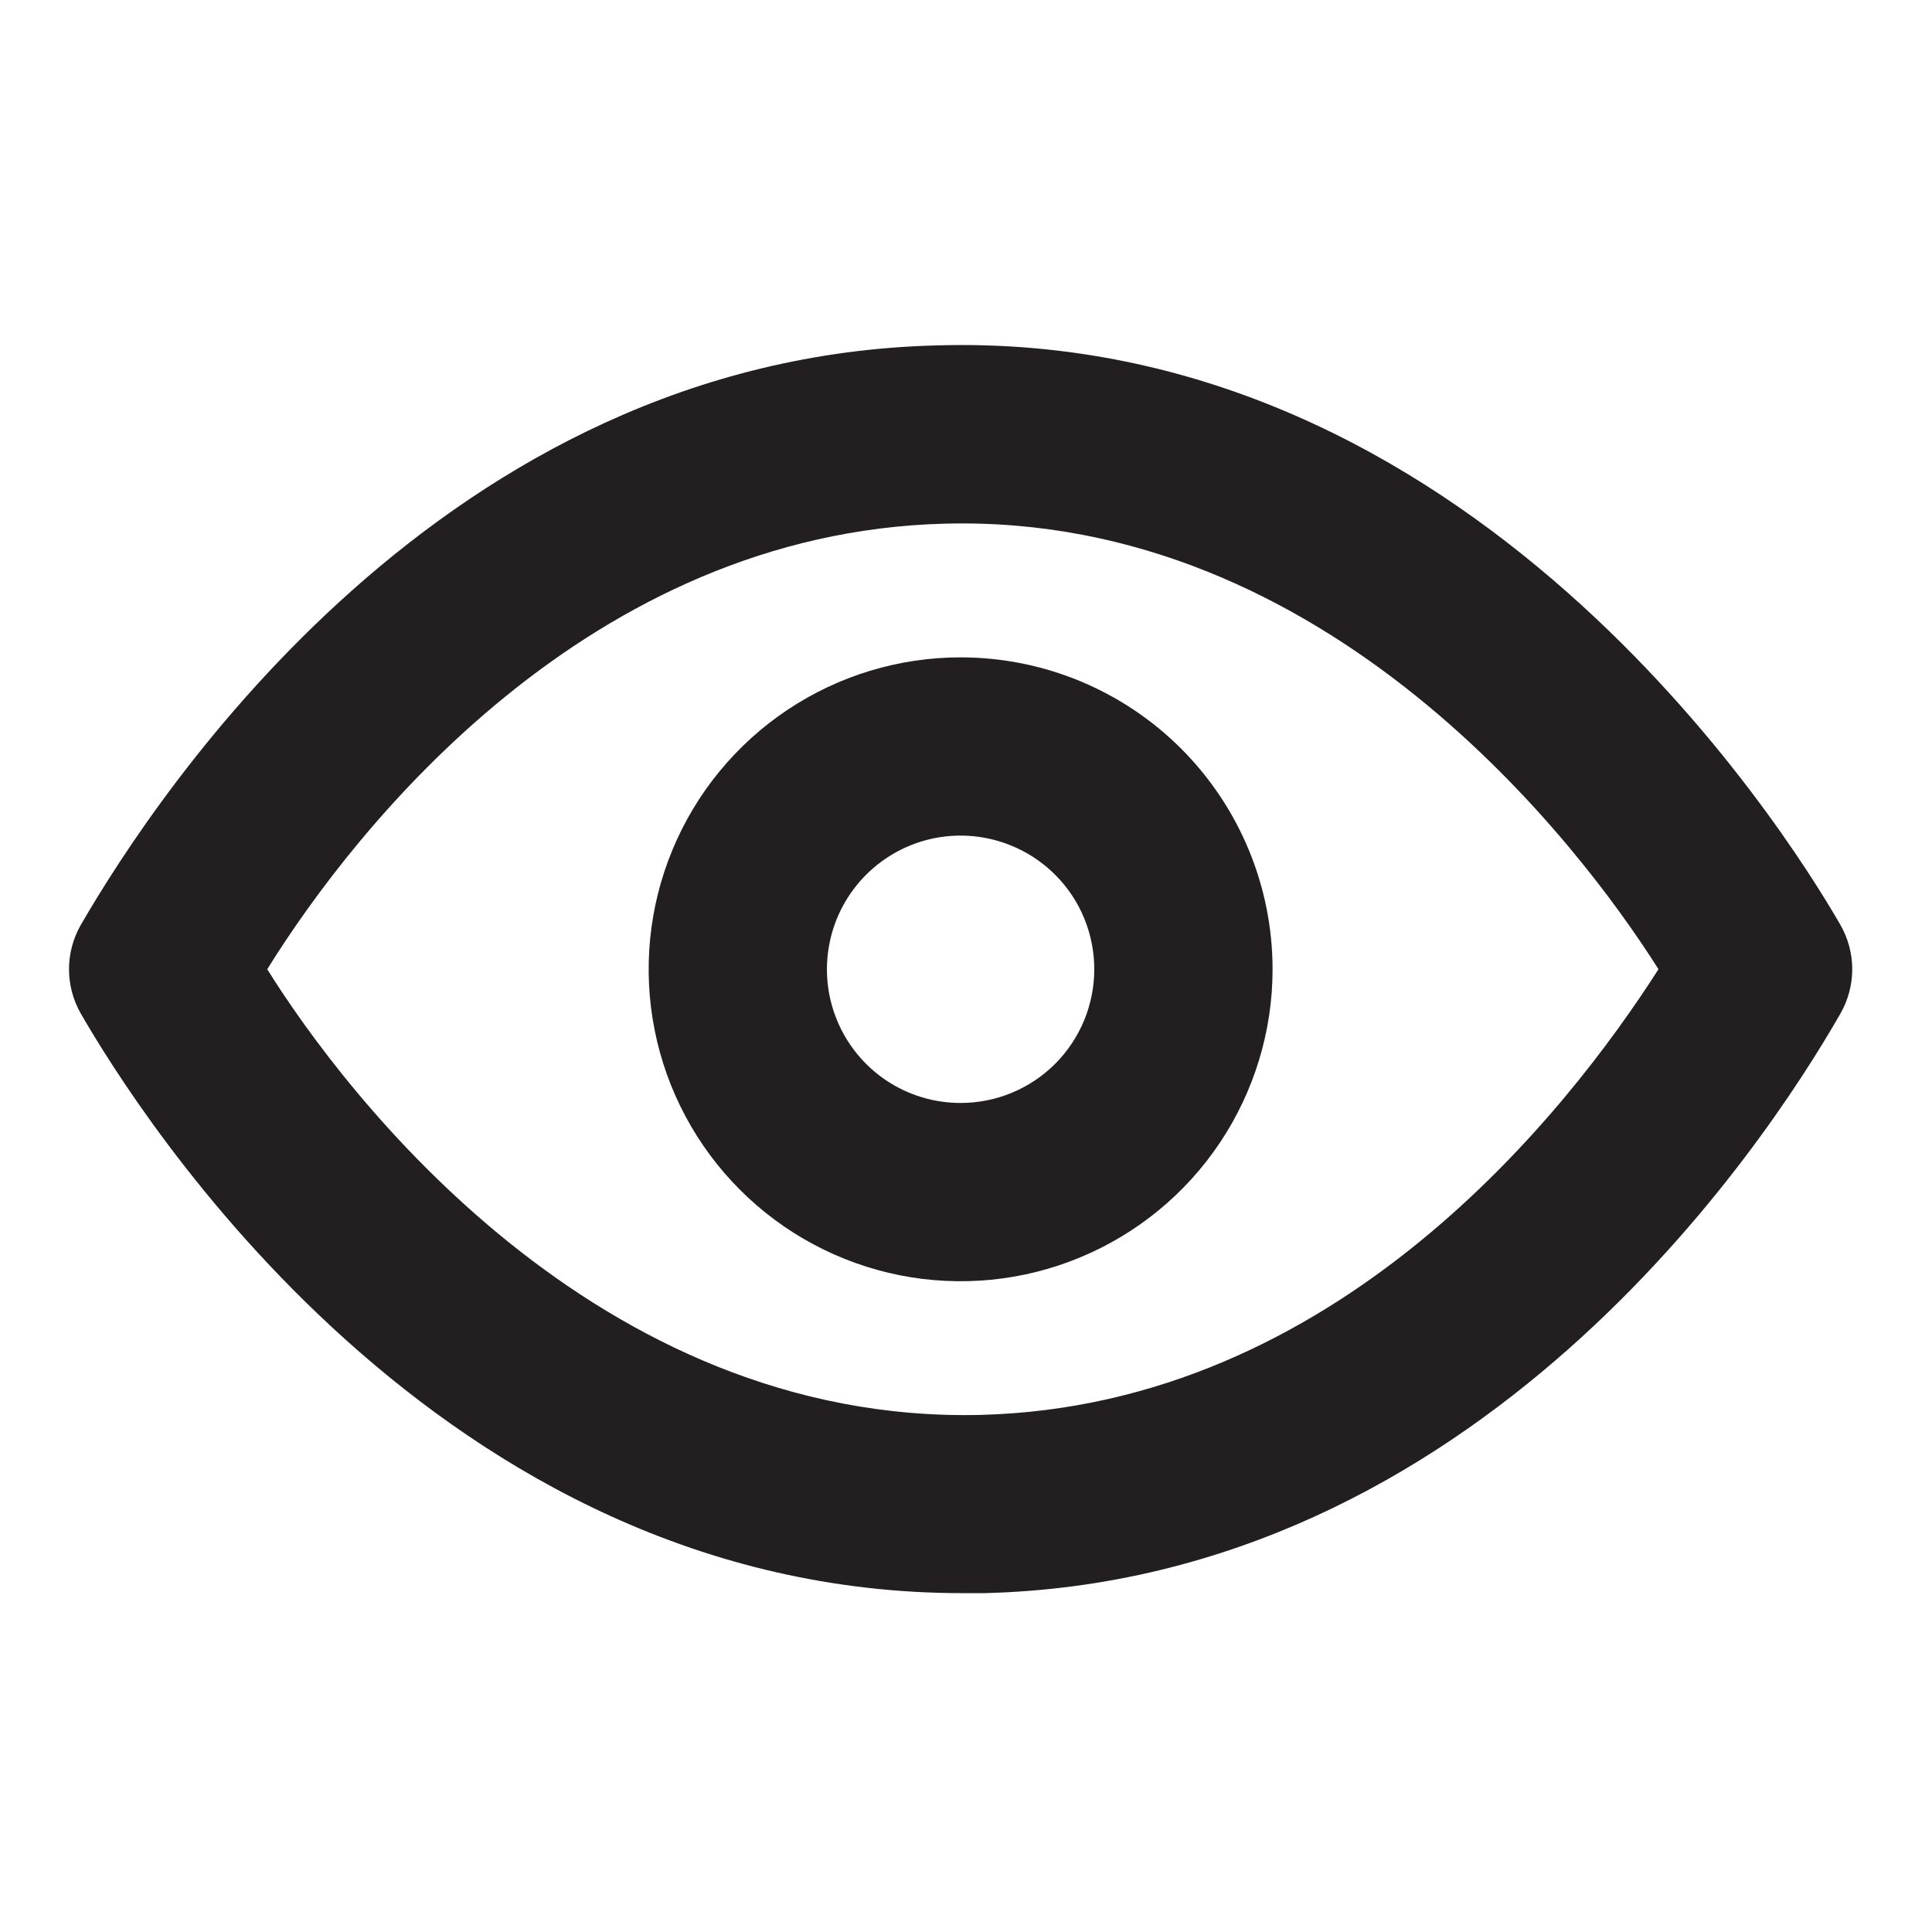 <svg width="28" height="28" viewBox="0 0 28 28" fill="none" xmlns="http://www.w3.org/2000/svg">
<path d="M26.671 13.401C25.844 11.968 21.297 4.773 13.573 5.006C6.43 5.186 2.297 11.464 1.173 13.401C1.06 13.598 1 13.82 1 14.047C1 14.274 1.06 14.497 1.173 14.693C1.987 16.101 6.34 23.089 13.948 23.089H14.271C21.413 22.908 25.56 16.631 26.671 14.693C26.784 14.497 26.844 14.274 26.844 14.047C26.844 13.82 26.784 13.598 26.671 13.401ZM14.206 20.506C8.639 20.635 5.009 15.868 3.873 14.047C5.164 11.968 8.536 7.718 13.702 7.589C19.244 7.447 22.886 12.226 24.036 14.047C22.705 16.127 19.373 20.376 14.206 20.506Z" fill="#231F20"/>
<path d="M13.922 9.527C13.028 9.527 12.154 9.792 11.41 10.289C10.667 10.786 10.087 11.492 9.745 12.318C9.403 13.144 9.313 14.053 9.488 14.93C9.662 15.807 10.093 16.612 10.725 17.244C11.357 17.877 12.163 18.307 13.04 18.482C13.917 18.656 14.826 18.567 15.652 18.224C16.478 17.882 17.184 17.303 17.681 16.559C18.177 15.816 18.443 14.942 18.443 14.048C18.443 12.849 17.966 11.699 17.119 10.851C16.271 10.003 15.121 9.527 13.922 9.527ZM13.922 15.985C13.539 15.985 13.164 15.872 12.845 15.659C12.527 15.446 12.278 15.143 12.132 14.789C11.985 14.435 11.947 14.046 12.022 13.67C12.096 13.294 12.281 12.949 12.552 12.678C12.823 12.407 13.168 12.222 13.544 12.147C13.92 12.073 14.309 12.111 14.663 12.258C15.017 12.404 15.32 12.653 15.533 12.971C15.746 13.29 15.859 13.665 15.859 14.048C15.859 14.562 15.655 15.054 15.292 15.418C14.928 15.781 14.436 15.985 13.922 15.985Z" fill="#231F20"/>
</svg>
